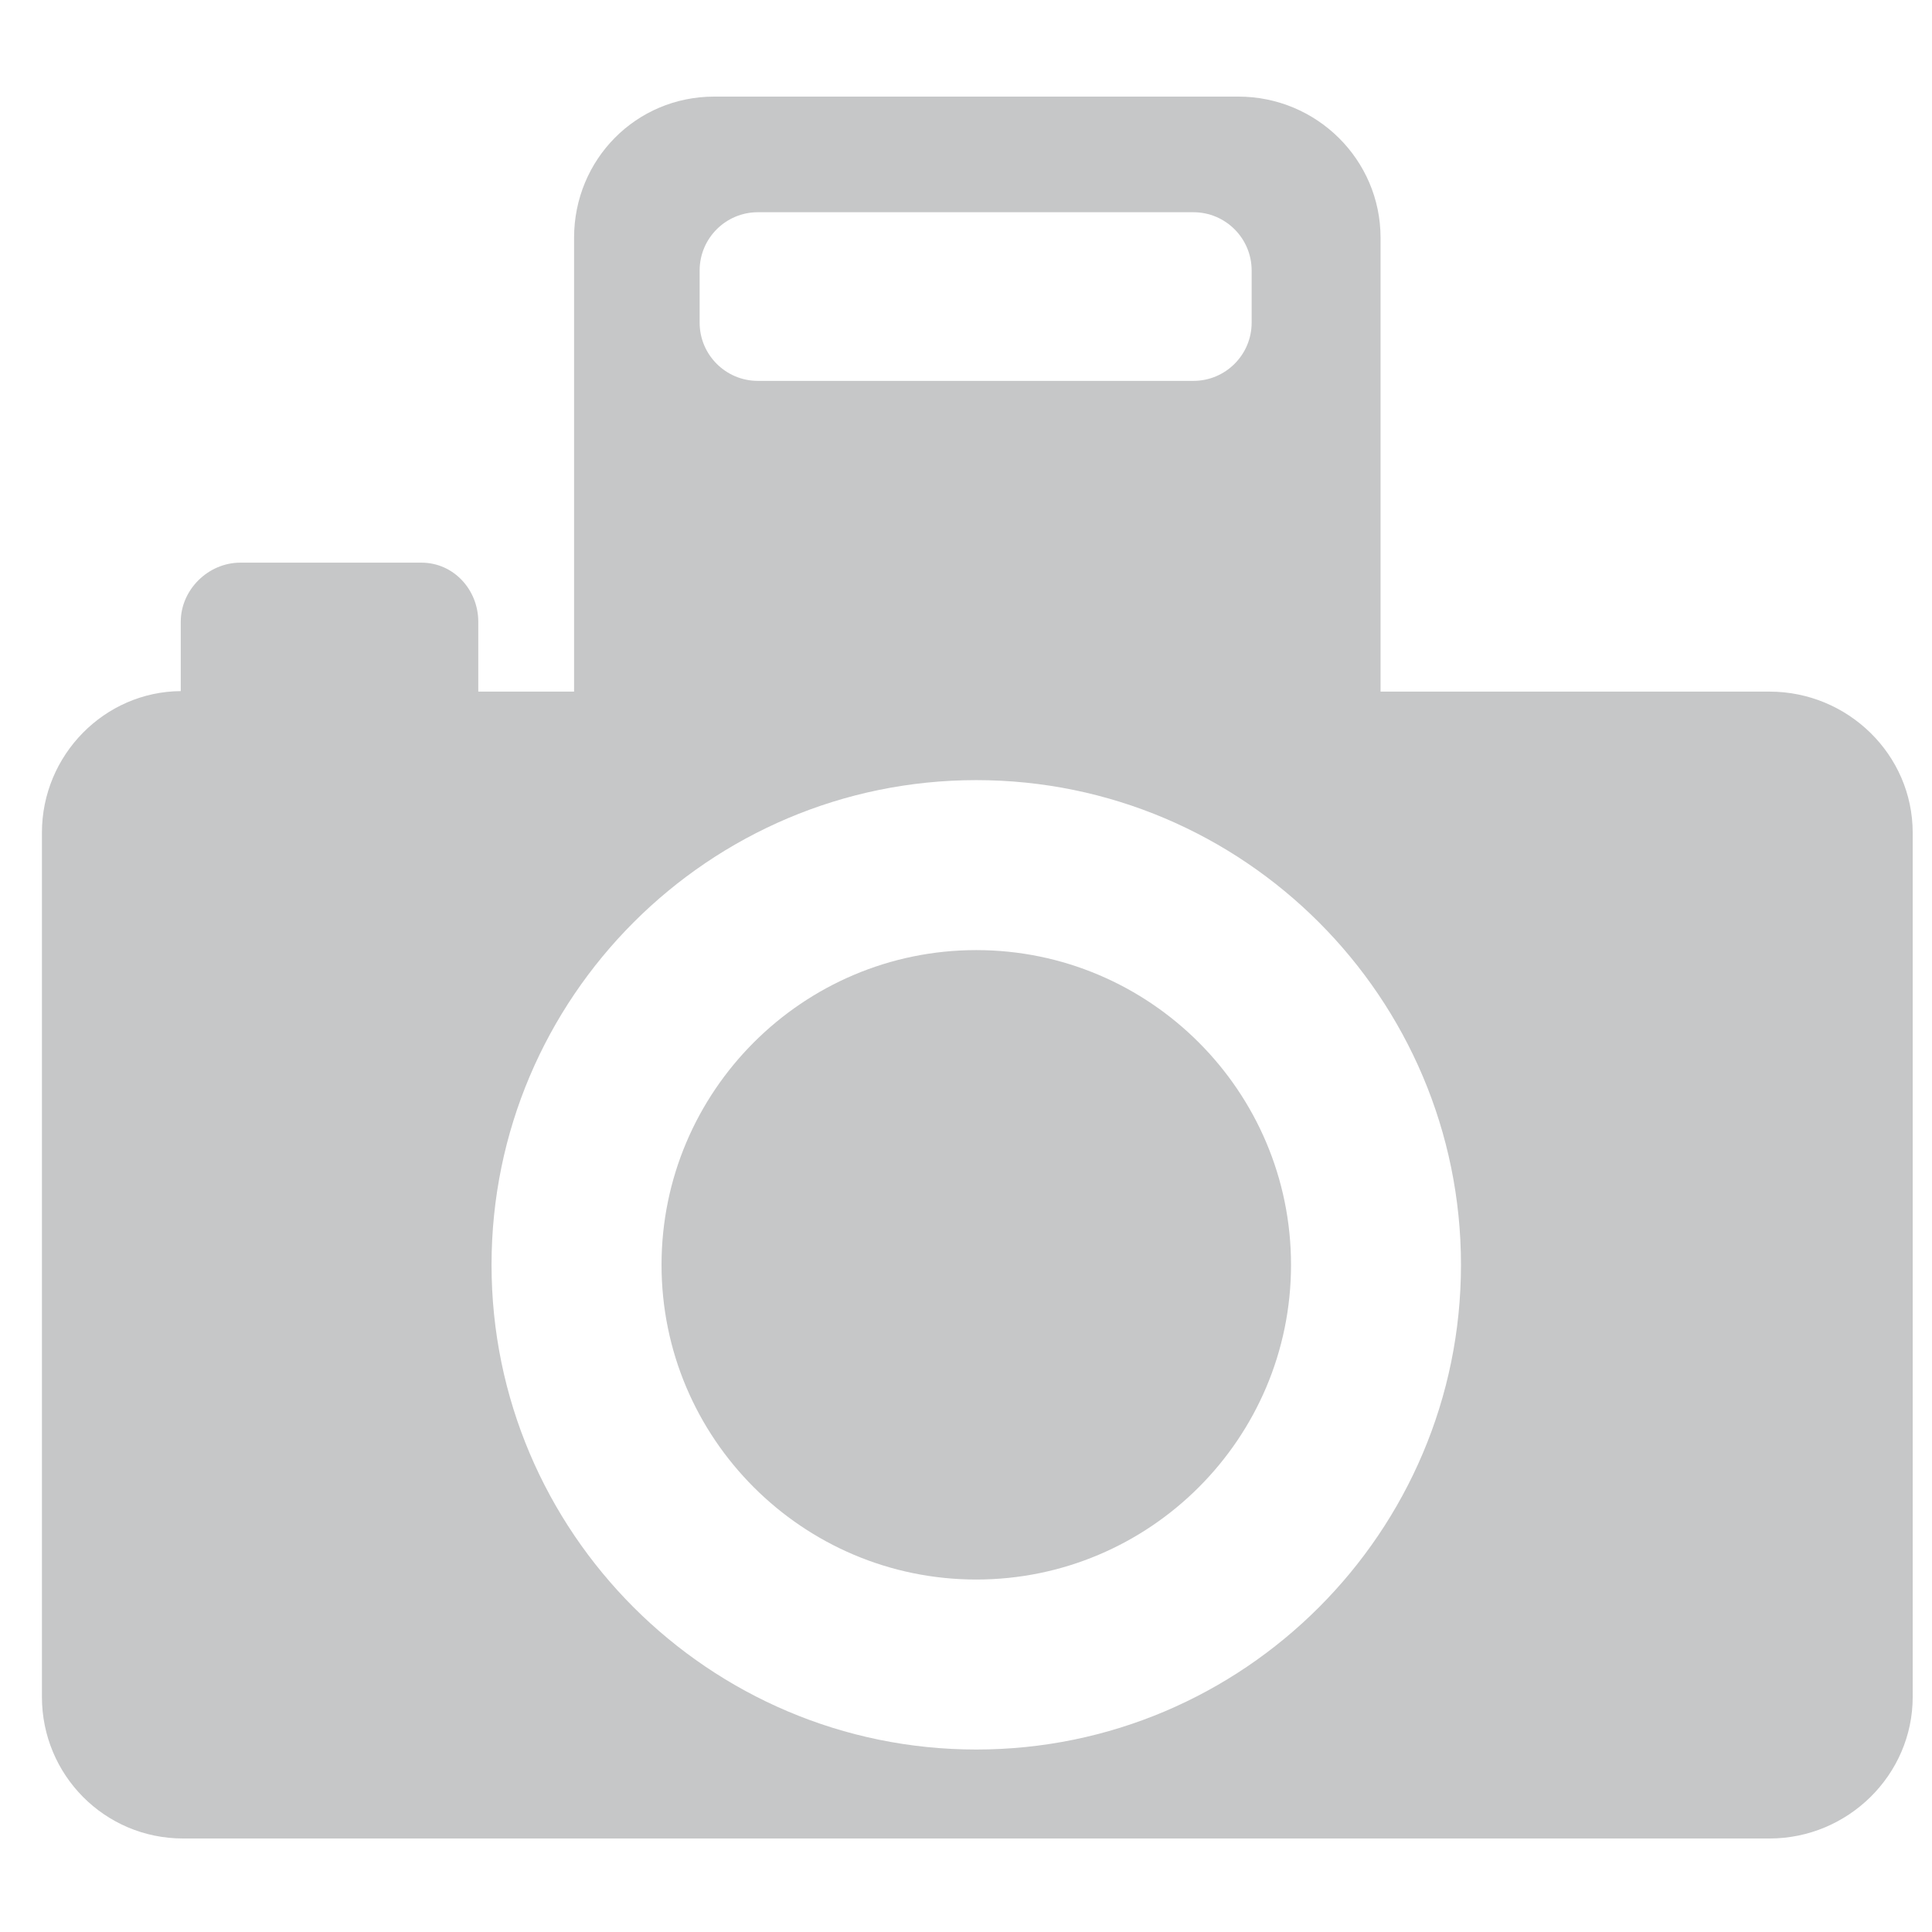 <?xml version="1.0" encoding="utf-8"?>
<!-- Generator: Adobe Illustrator 16.0.0, SVG Export Plug-In . SVG Version: 6.00 Build 0)  -->
<!DOCTYPE svg PUBLIC "-//W3C//DTD SVG 1.1//EN" "http://www.w3.org/Graphics/SVG/1.1/DTD/svg11.dtd">
<svg version="1.1" id="Layer_1" xmlns="http://www.w3.org/2000/svg" xmlns:xlink="http://www.w3.org/1999/xlink" x="0px" y="0px"
	 width="100px" height="100px" viewBox="0 0 100 100" enable-background="new 0 0 100 100" xml:space="preserve">
<g>
	<path fill="#C6C7C8" d="M91.593,35.798H71.457V12.307C71.457,8.26,68.146,5,64.098,5h-27.13c-4.051,0-7.254,3.26-7.254,7.307
		v23.489h-4.958v-3.612c0-1.661-1.278-3.061-2.941-3.061h-9.375c-1.663,0-3.084,1.399-3.084,3.061v3.588
		c-3.934,0.024-7.186,3.297-7.186,7.329v44.728c0,4.05,3.252,7.331,7.304,7.331h82.12c4.047,0,7.407-3.281,7.407-7.331V43.102
		C99,39.053,95.64,35.798,91.593,35.798z M36.213,14c0-1.663,1.351-3.015,3.012-3.015h22.546c1.665,0,3.014,1.352,3.014,3.015v2.702
		c0,1.66-1.349,3.012-3.014,3.012H39.225c-1.661,0-3.012-1.352-3.012-3.012V14z M50.532,90.555c-13.834,0-25.09-11.256-25.09-25.086
		c0-13.835,11.256-25.09,25.09-25.09c13.835,0,25.088,11.255,25.088,25.09C75.62,79.299,64.367,90.555,50.532,90.555z"/>
	<path fill="#C6C7C8" d="M50.532,49.177c-8.983,0-16.291,7.308-16.291,16.292c0,8.985,7.308,16.287,16.291,16.287
		c8.983,0,16.291-7.302,16.291-16.287C66.823,56.485,59.516,49.177,50.532,49.177z"/>
</g>
</svg>
